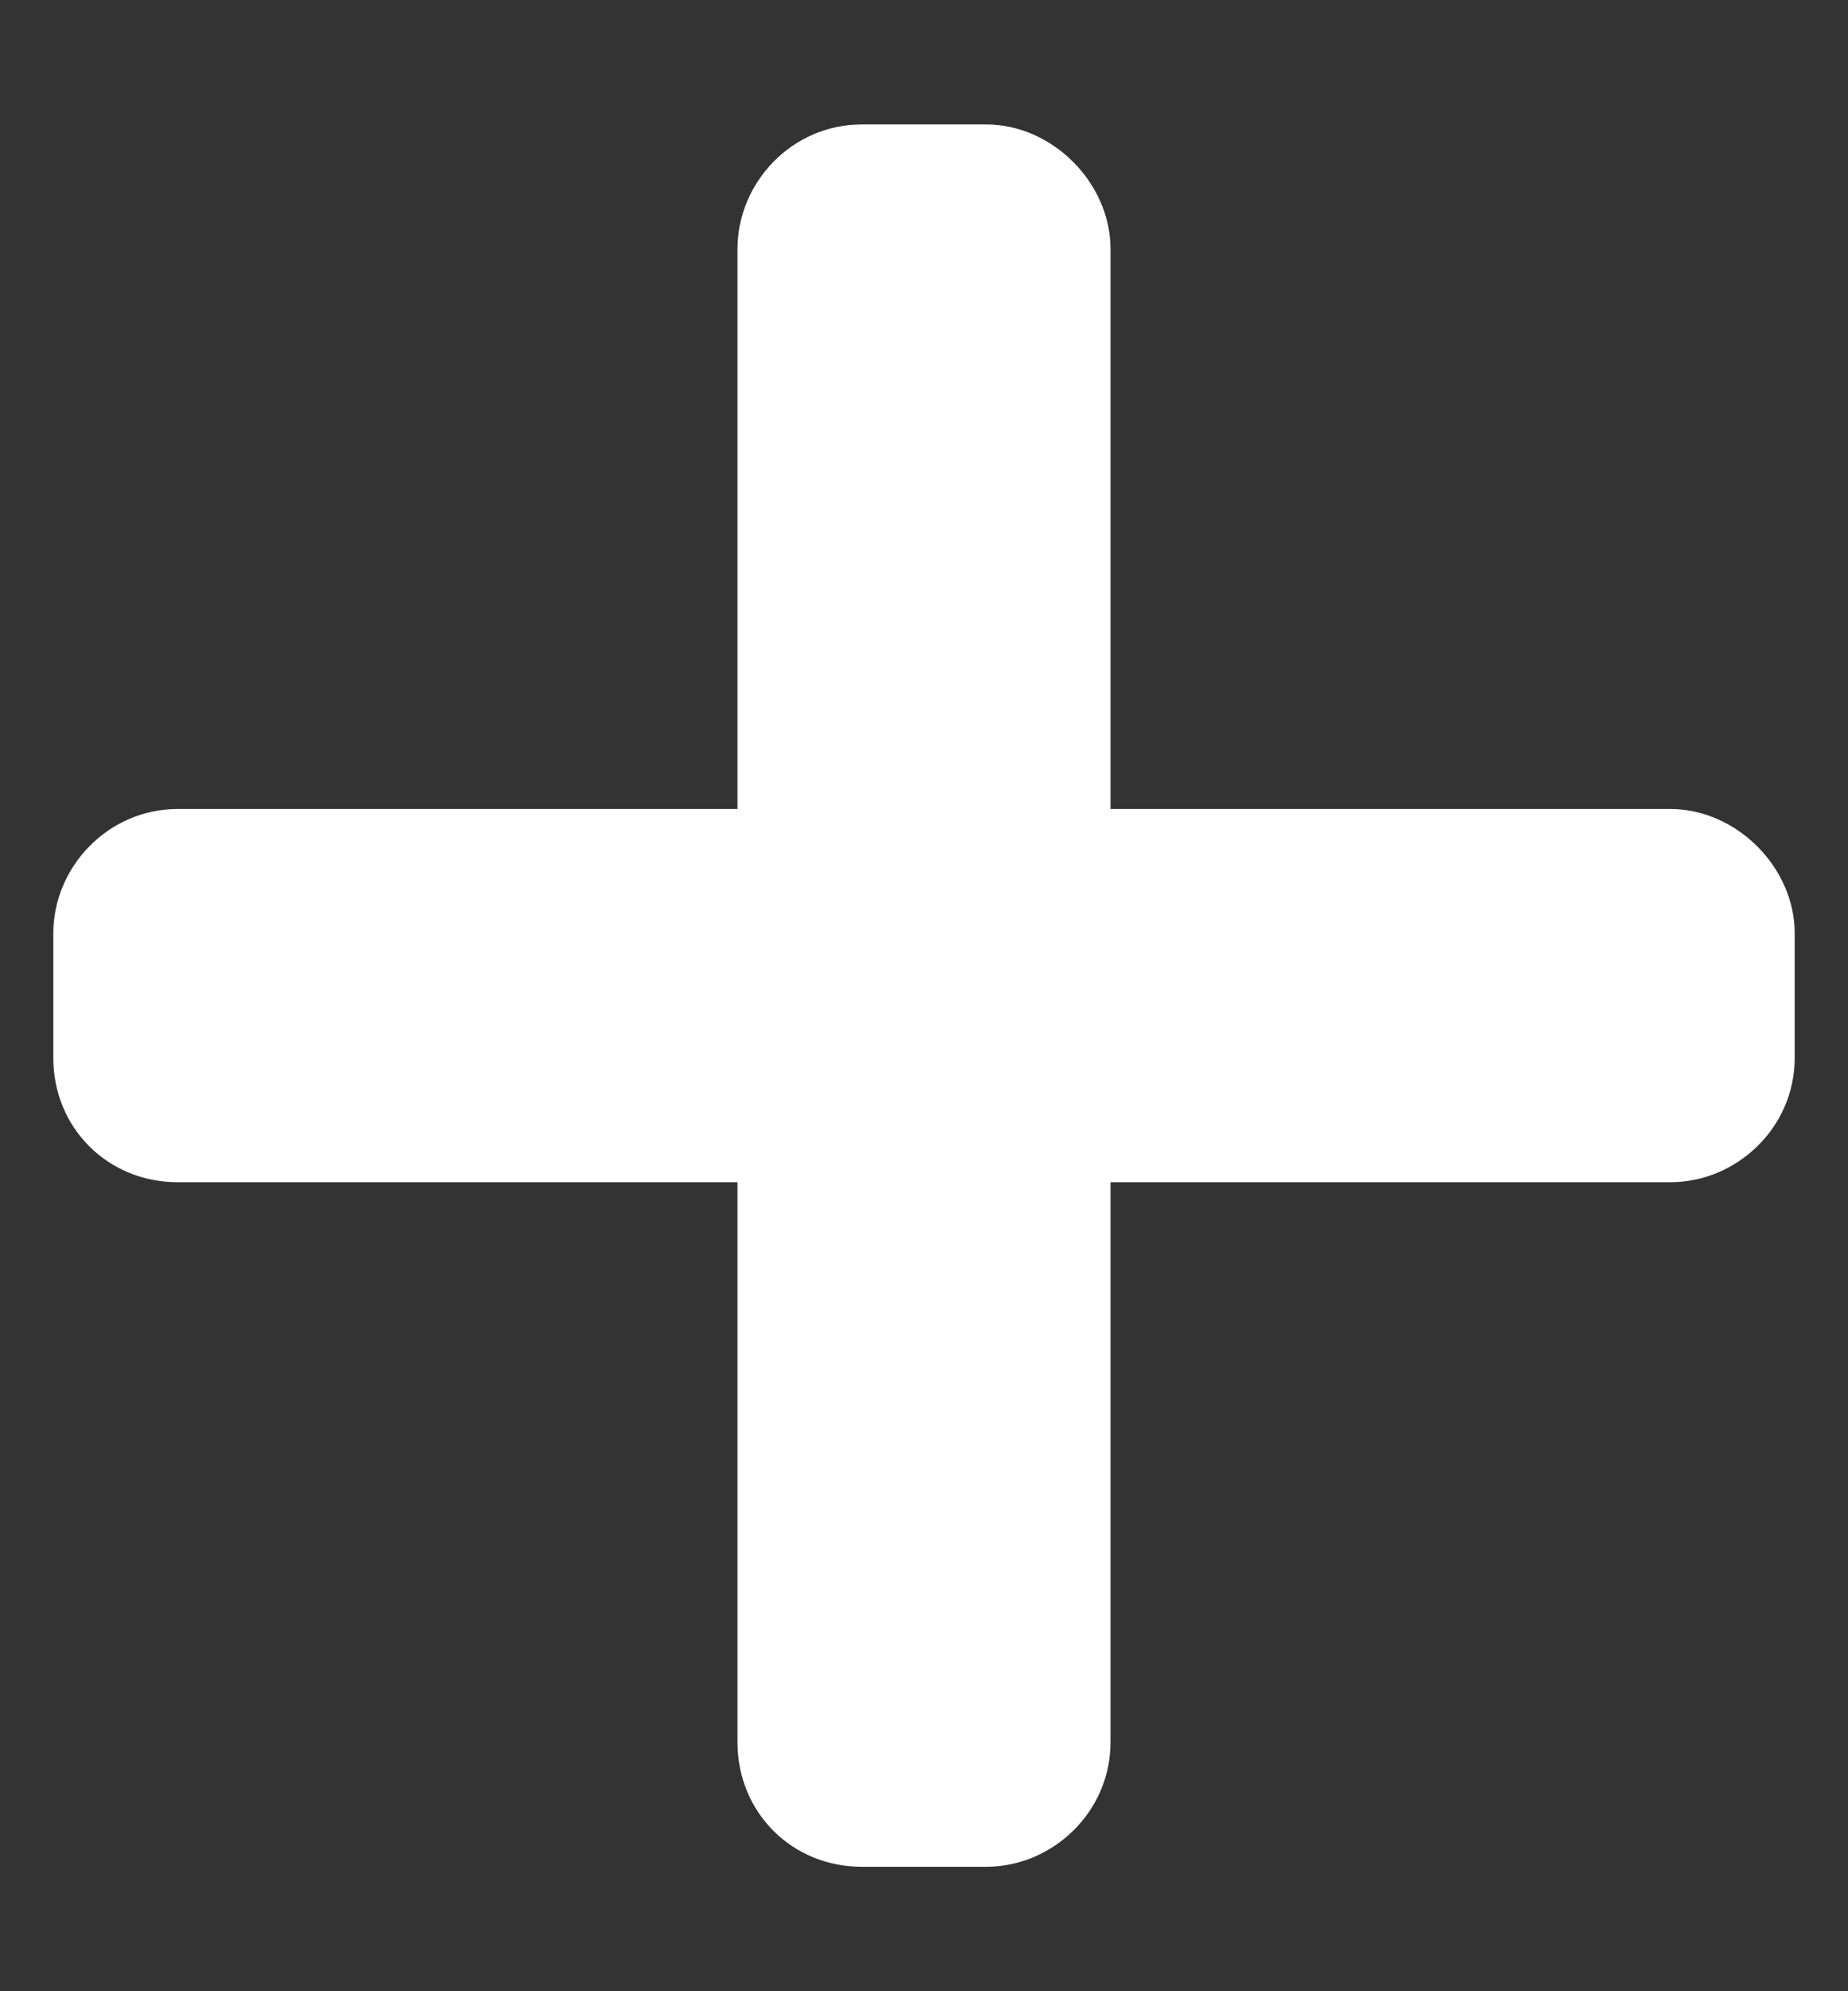 <svg width="13" height="14" viewBox="0 0 13 14" fill="none" xmlns="http://www.w3.org/2000/svg">
<rect x="0" y="0" width="13" height="14" fill="#333333" stroke="none"/>
<path d="M11.75 5.688H7.812V1.75C7.812 1.285 7.402 0.875 6.938 0.875H6.062C5.57 0.875 5.188 1.285 5.188 1.75V5.688H1.25C0.758 5.688 0.375 6.098 0.375 6.562V7.438C0.375 7.93 0.758 8.312 1.25 8.312H5.188V12.25C5.188 12.742 5.57 13.125 6.062 13.125H6.938C7.402 13.125 7.812 12.742 7.812 12.25V8.312H11.75C12.215 8.312 12.625 7.93 12.625 7.438V6.562C12.625 6.098 12.215 5.688 11.75 5.688Z" fill="white"/>
</svg>
